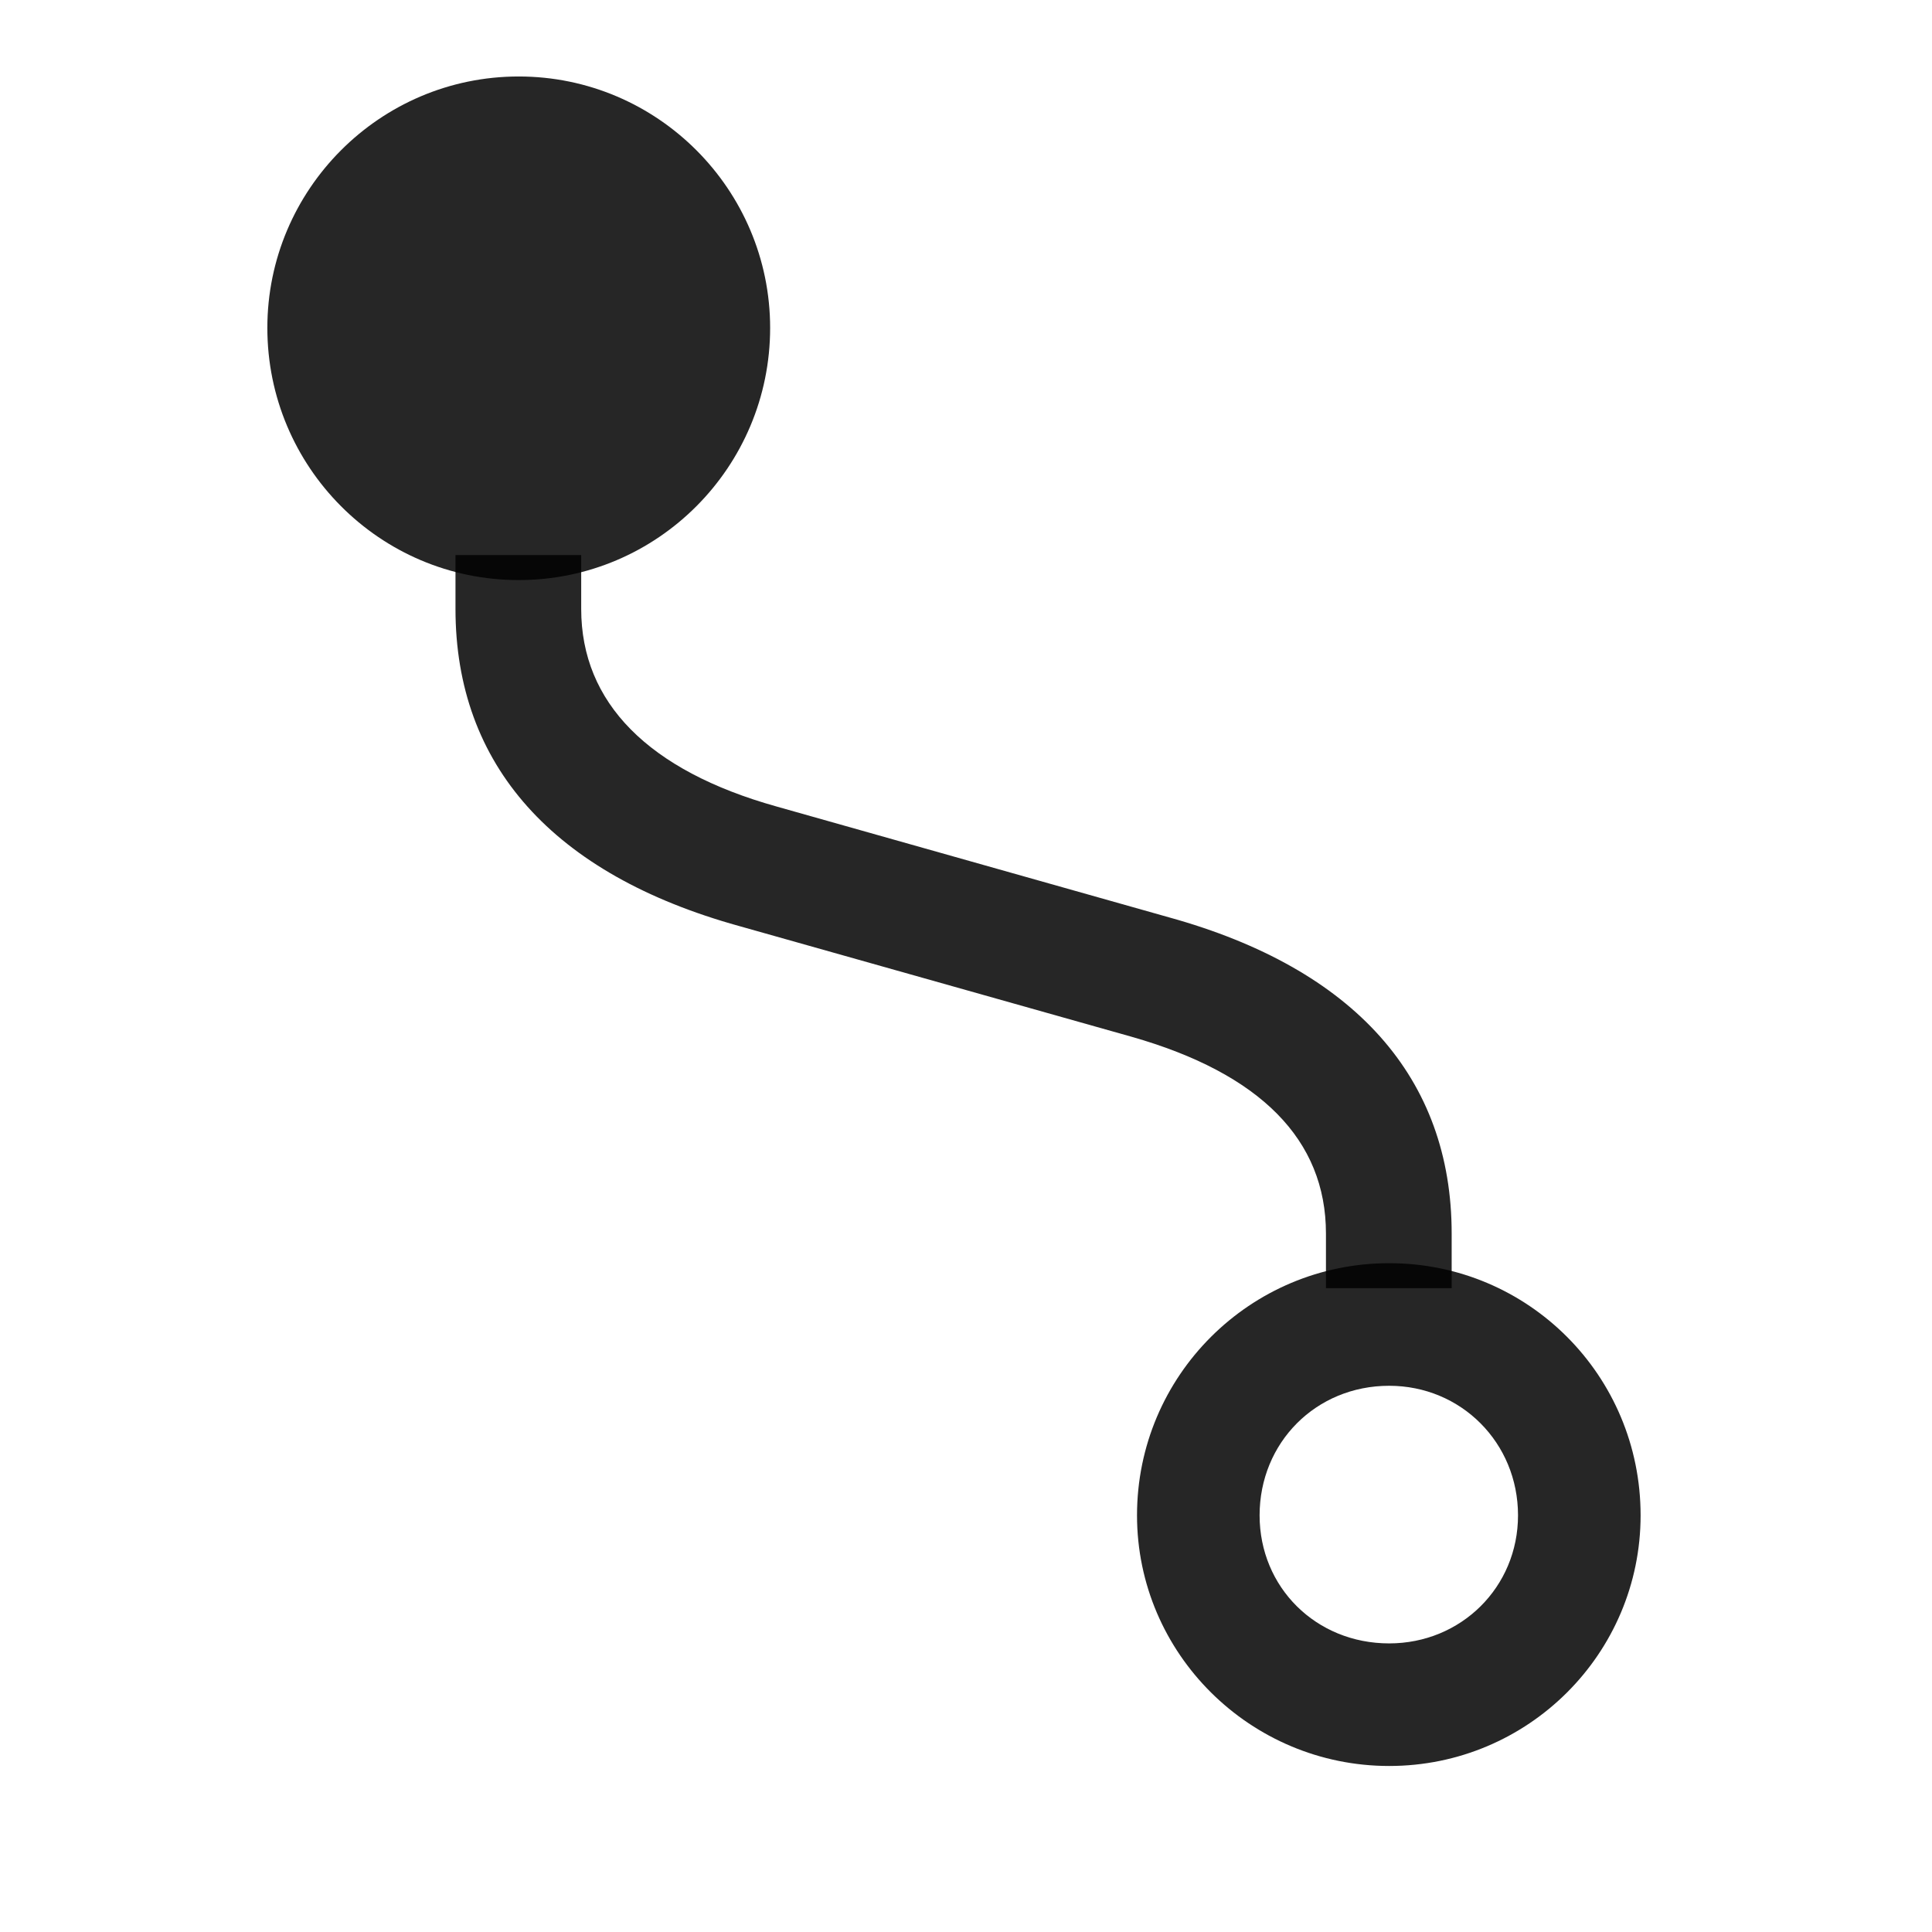 <svg width="29" height="29" viewBox="0 0 29 29" fill="currentColor" xmlns="http://www.w3.org/2000/svg">
<g clip-path="url(#clip0_2207_36641)">
<path d="M6.837 9.141C6.837 11.484 8.302 13.125 11.091 13.899L16.985 15.562C18.919 16.113 19.903 17.109 19.903 18.516V19.336H21.79V18.516C21.79 16.184 20.337 14.543 17.548 13.77L11.653 12.105C9.731 11.566 8.724 10.547 8.724 9.141V8.332H6.837V9.141Z" fill="currentColor" fill-opacity="0.85"/>
<path d="M7.786 8.707C9.872 8.707 11.56 7.008 11.56 4.922C11.56 2.848 9.872 1.148 7.786 1.148C5.7 1.148 4.013 2.848 4.013 4.922C4.013 7.008 5.7 8.707 7.786 8.707ZM20.852 18.961C18.767 18.961 17.067 20.648 17.067 22.746C17.067 24.82 18.767 26.508 20.852 26.508C22.939 26.508 24.626 24.82 24.626 22.746C24.626 20.648 22.939 18.961 20.852 18.961ZM20.852 20.801C21.931 20.801 22.786 21.656 22.786 22.746C22.786 23.824 21.931 24.668 20.852 24.668C19.751 24.668 18.907 23.824 18.907 22.746C18.907 21.656 19.751 20.801 20.852 20.801Z" fill="currentColor" fill-opacity="0.85"/>
</g>
<defs>
<clipPath id="clip0_2207_36641">
<rect width="20.613" height="25.395" fill="currentColor" transform="translate(4.013 1.113)"/>
</clipPath>
</defs>
</svg>
